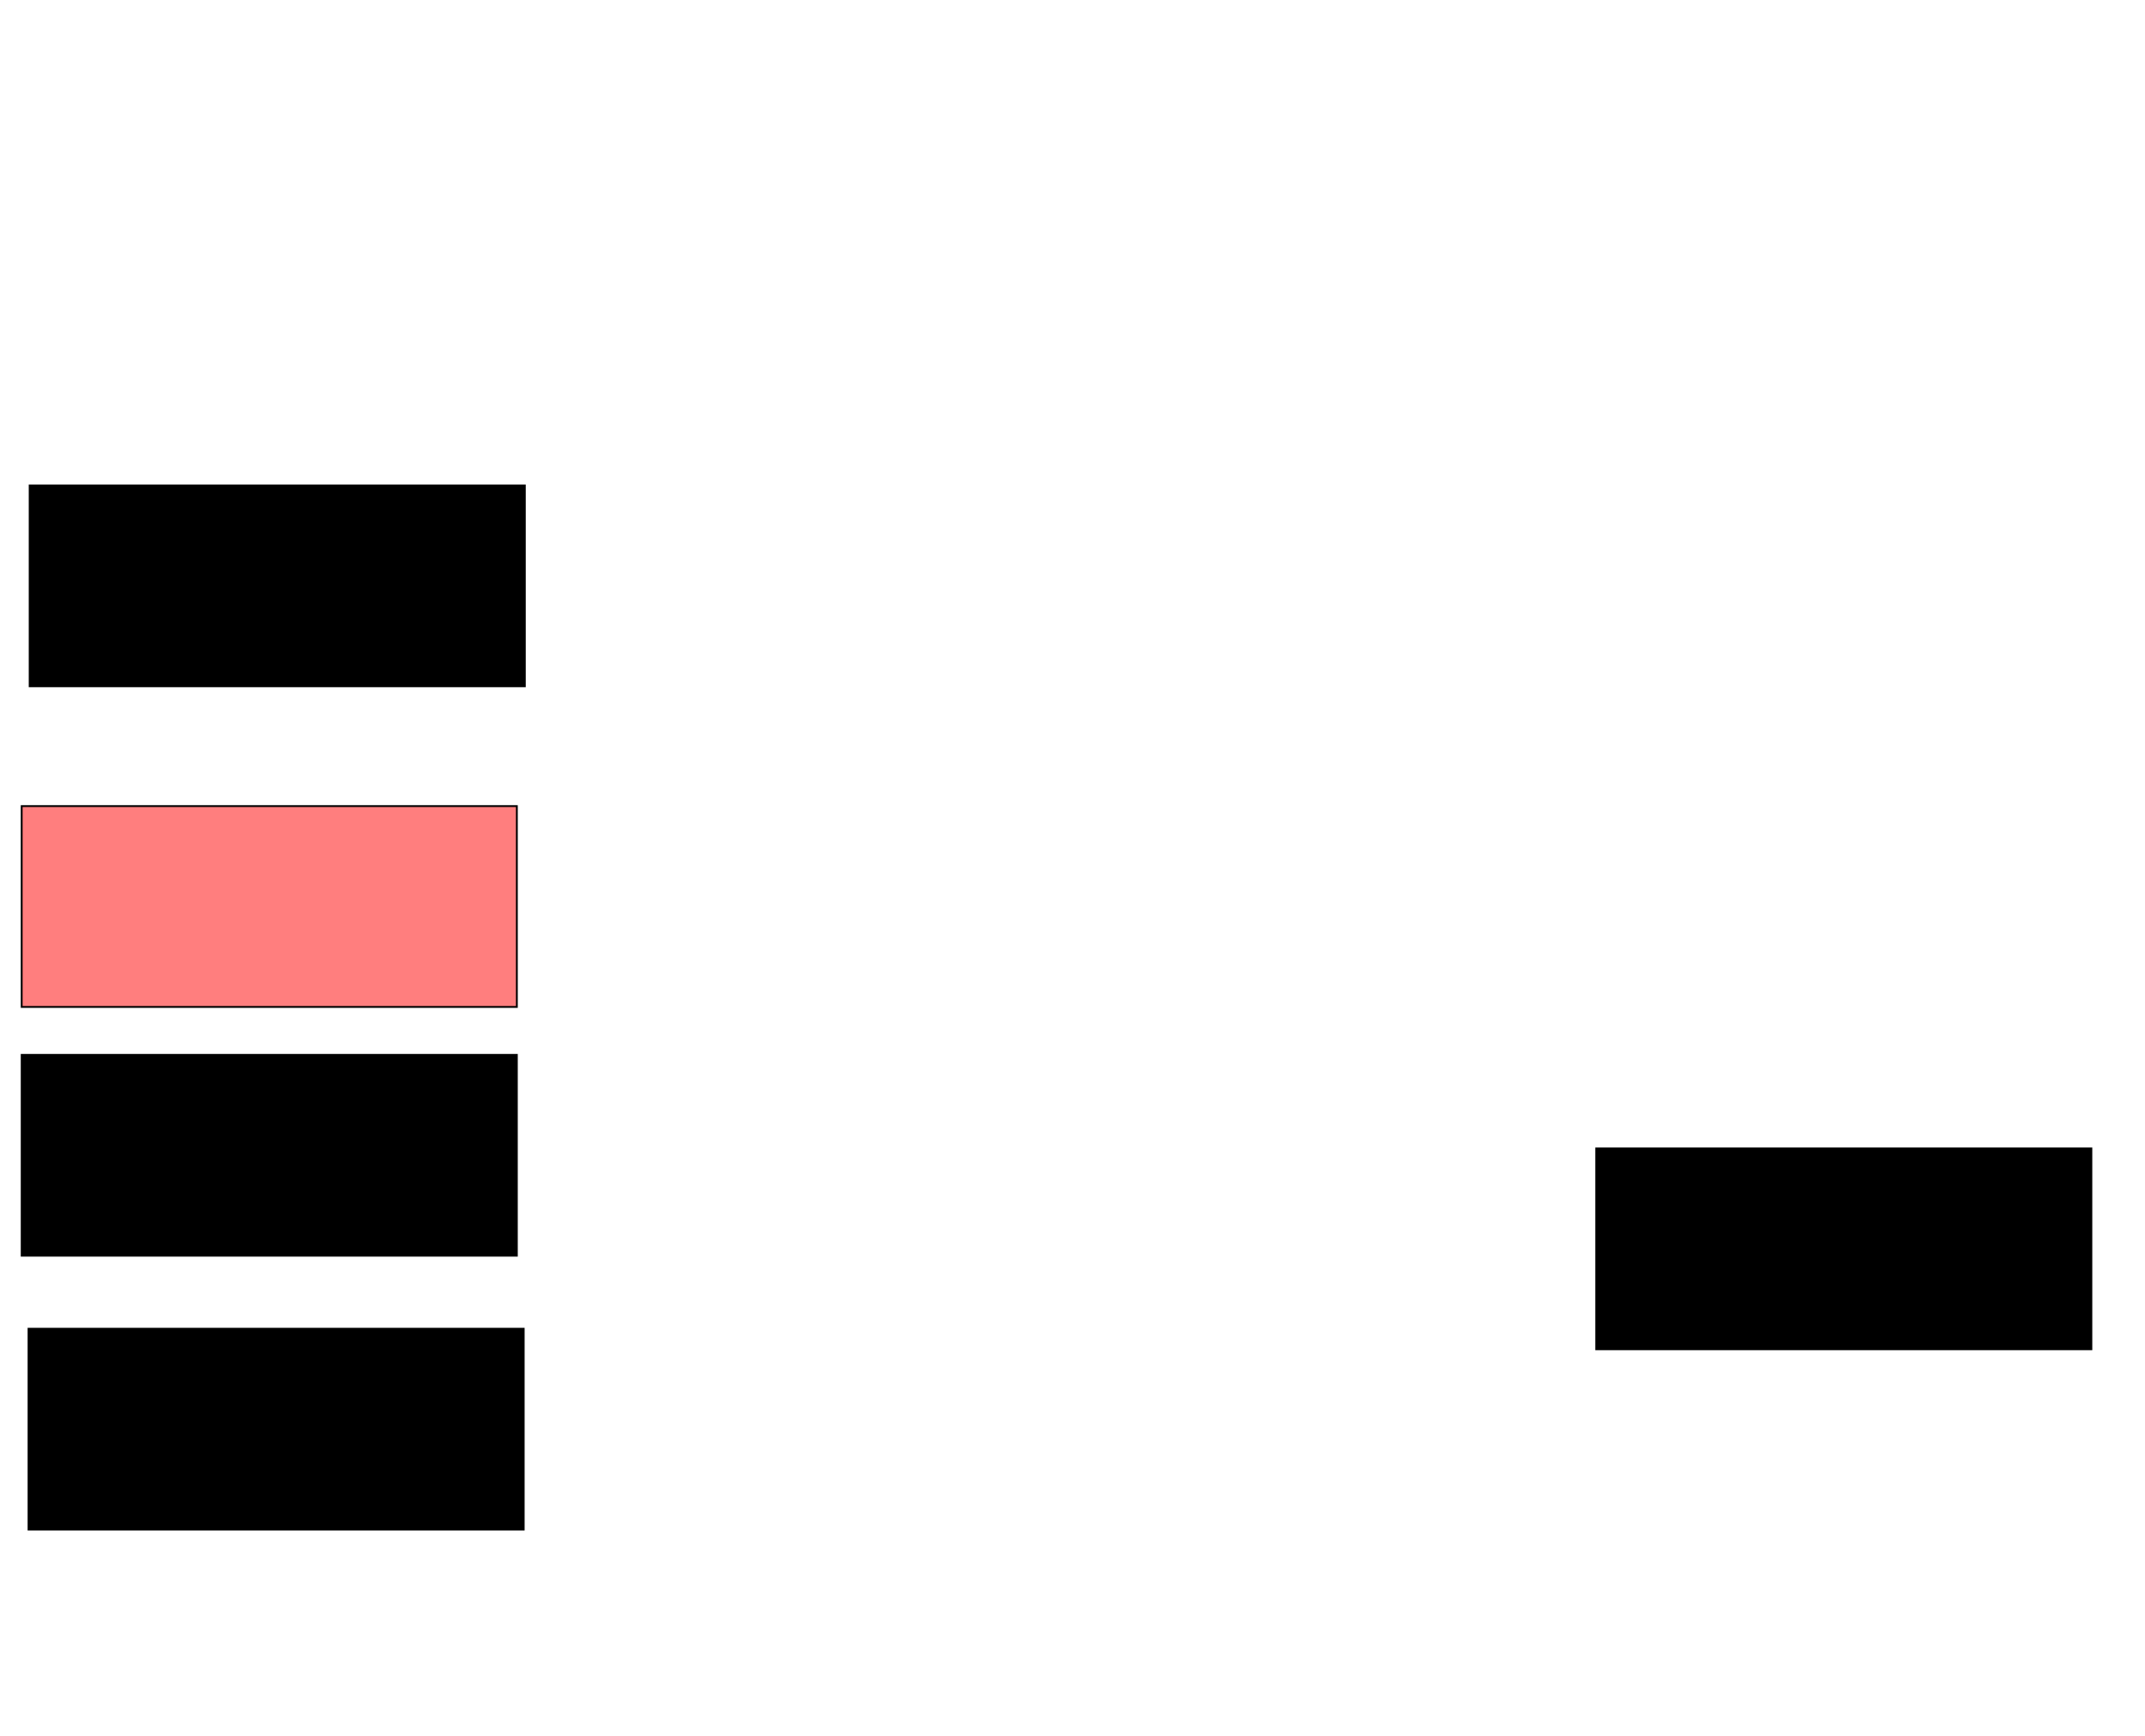 <svg xmlns="http://www.w3.org/2000/svg" width="1175" height="951">
 <!-- Created with Image Occlusion Enhanced -->
 <g>
  <title>Labels</title>
 </g>
 <g>
  <title>Masks</title>
  <rect id="1953113f0e574e4591f5b8d9617a30af-ao-1" height="110" width="271.25" y="265.875" x="16.25" stroke="#000000" fill="#0"/>
  <rect id="1953113f0e574e4591f5b8d9617a30af-ao-2" height="110" width="271.25" y="441.5" x="11.875" stroke="#000000" fill="#FF7E7E" class="qshape"/>
  <rect id="1953113f0e574e4591f5b8d9617a30af-ao-3" height="110" width="271.25" y="577.75" x="11.875" stroke="#000000" fill="#0"/>
  <rect id="1953113f0e574e4591f5b8d9617a30af-ao-4" height="110" width="271.25" y="727.75" x="15.625" stroke="#000000" fill="#0"/>
  <rect id="1953113f0e574e4591f5b8d9617a30af-ao-5" height="110" width="271.25" y="629" x="874.375" stroke="#000000" fill="#0"/>
 </g>
</svg>